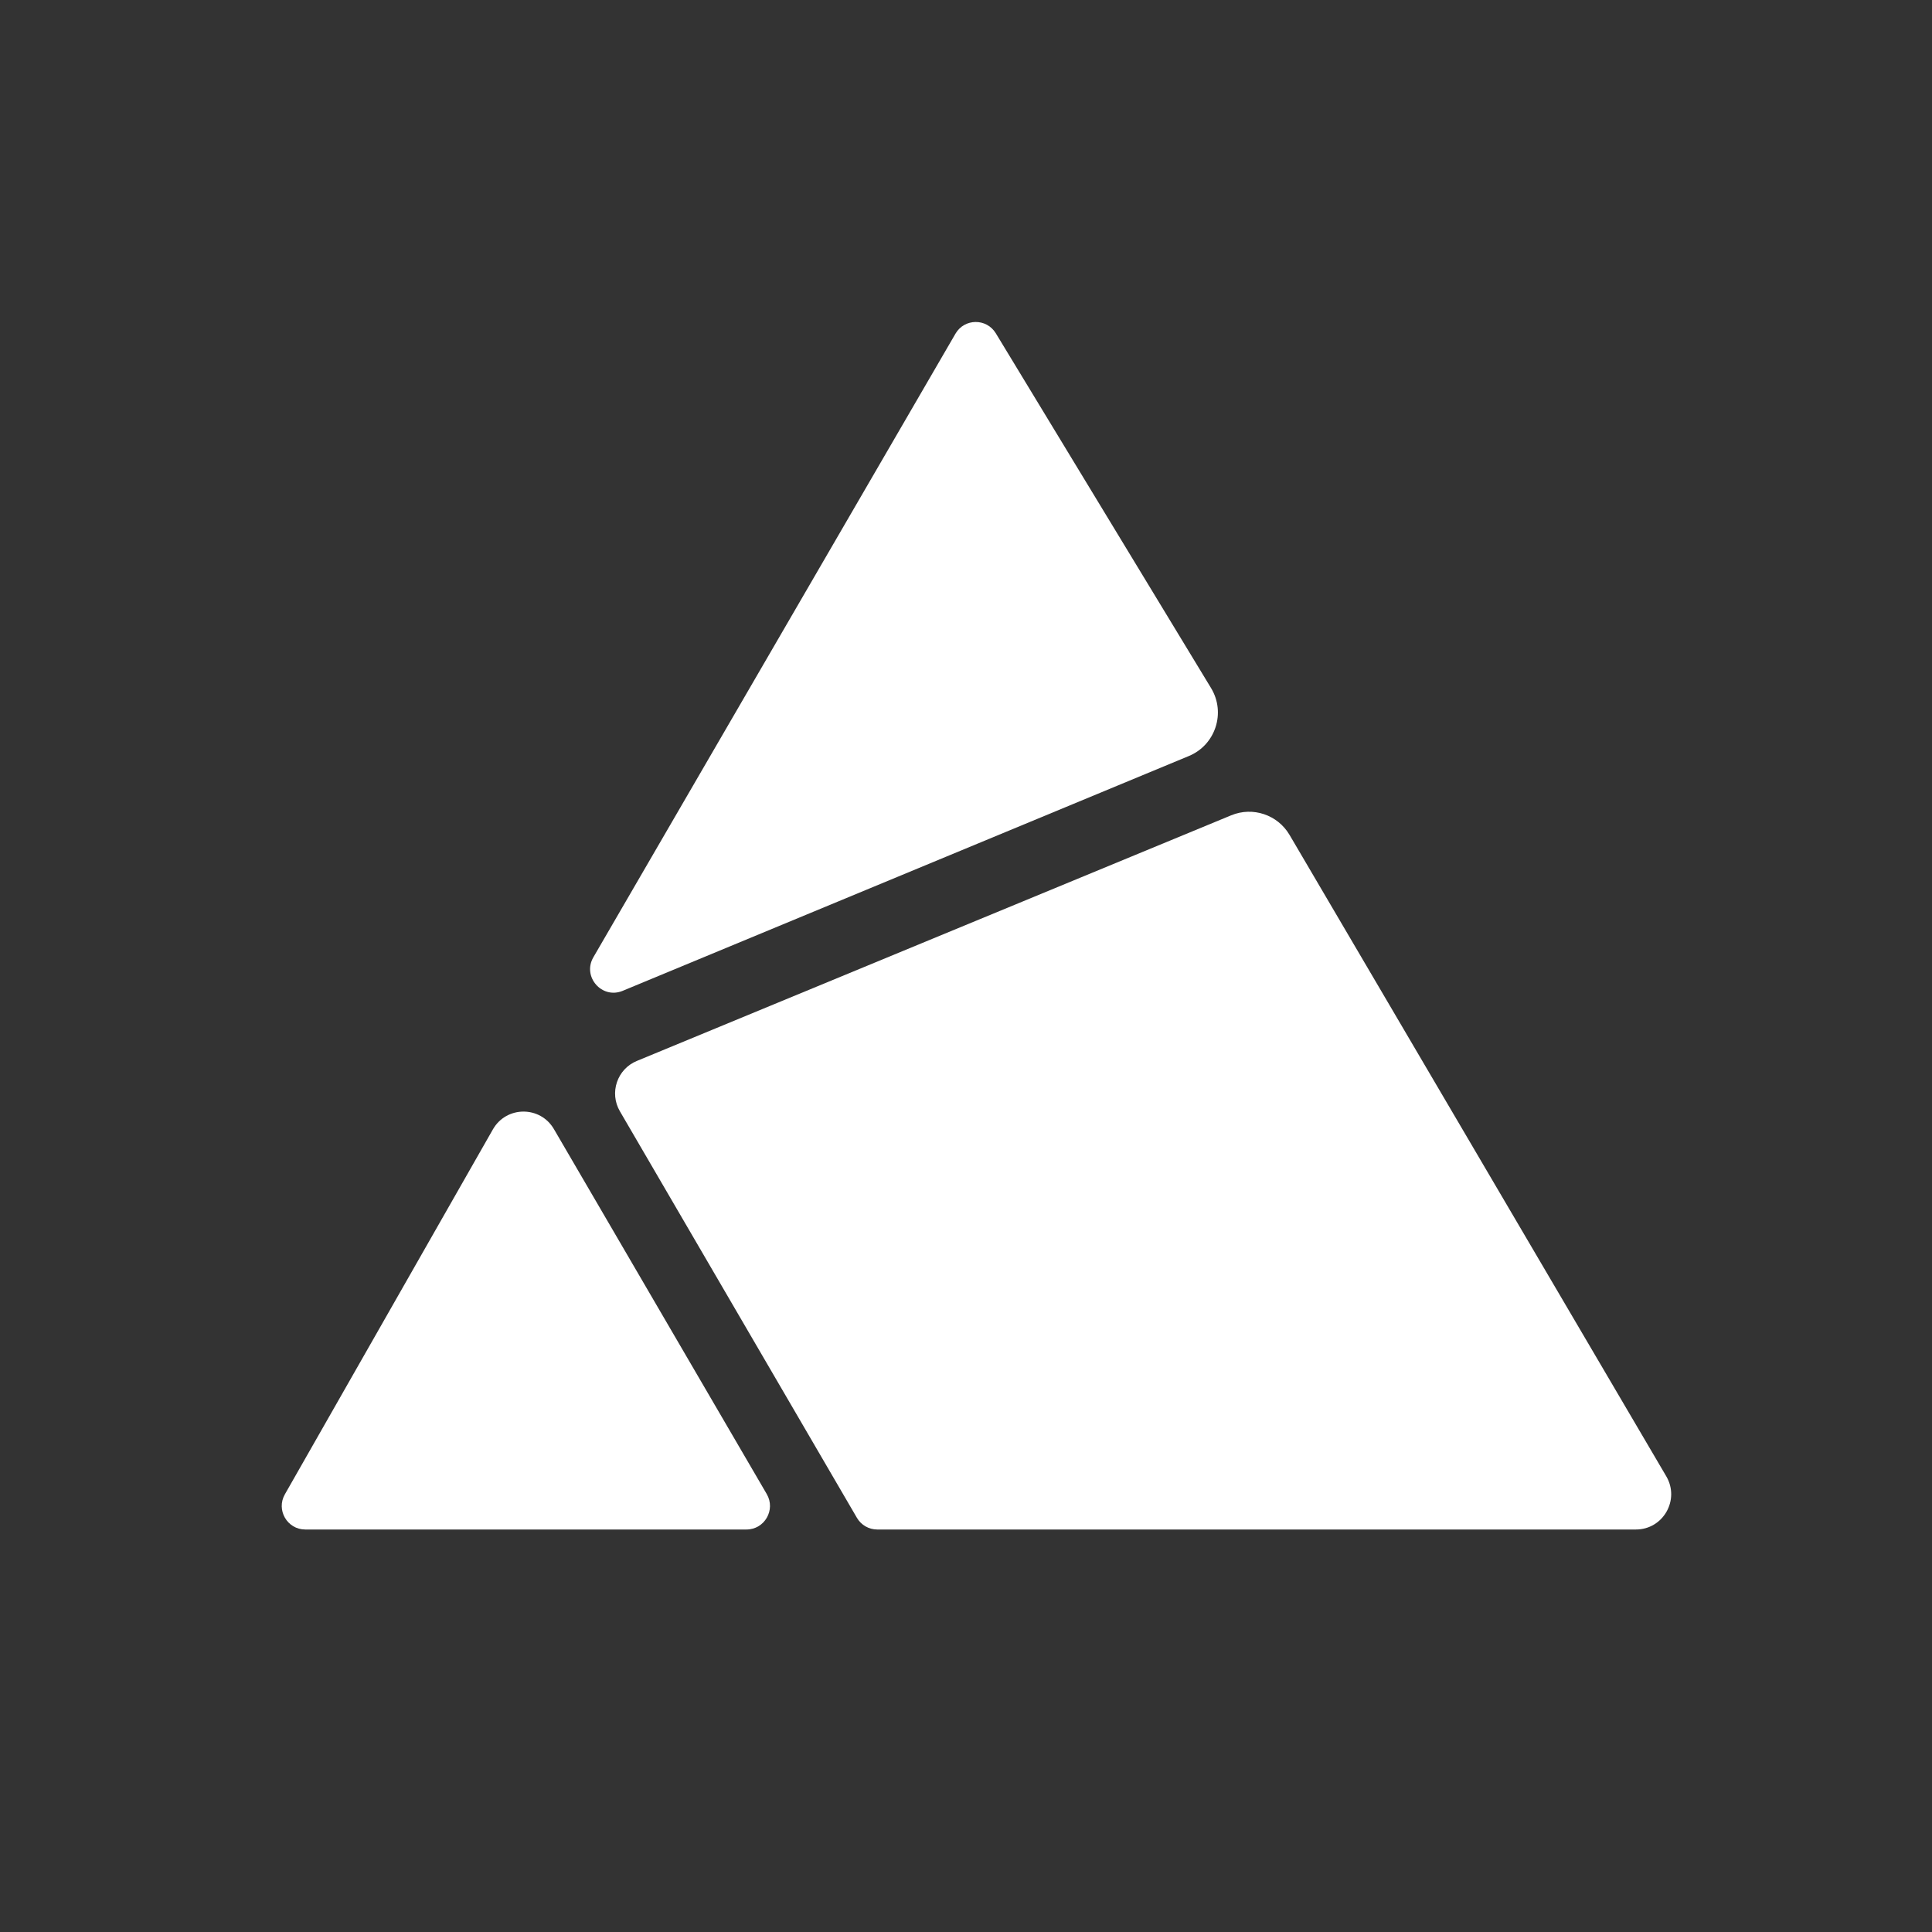 <svg width="48" height="48" viewBox="0 0 48 48" fill="none" xmlns="http://www.w3.org/2000/svg">
<rect x="0" y="0" width="48" height="48" fill="#333333" stroke="none"/>
<path d="M14.742 23.783L23.738 8.291C23.96 7.907 24.511 7.902 24.741 8.281L30.088 17.094C30.46 17.707 30.199 18.509 29.537 18.783L15.47 24.617C14.954 24.831 14.461 24.266 14.742 23.783Z" fill="white"/>
<path d="M41.398 36.678L32.039 20.744C31.744 20.242 31.126 20.034 30.589 20.256L15.824 26.358C15.332 26.56 15.133 27.151 15.402 27.611L21.29 37.71C21.395 37.89 21.587 38 21.794 38H40.644C41.321 38 41.742 37.263 41.398 36.678Z" fill="white"/>
<path d="M19.05 37.12L13.762 28.052C13.422 27.469 12.581 27.473 12.246 28.059L7.078 37.125C6.855 37.515 7.136 38 7.584 38H18.546C18.996 38 19.277 37.51 19.05 37.12Z" fill="white"/>
</svg>
